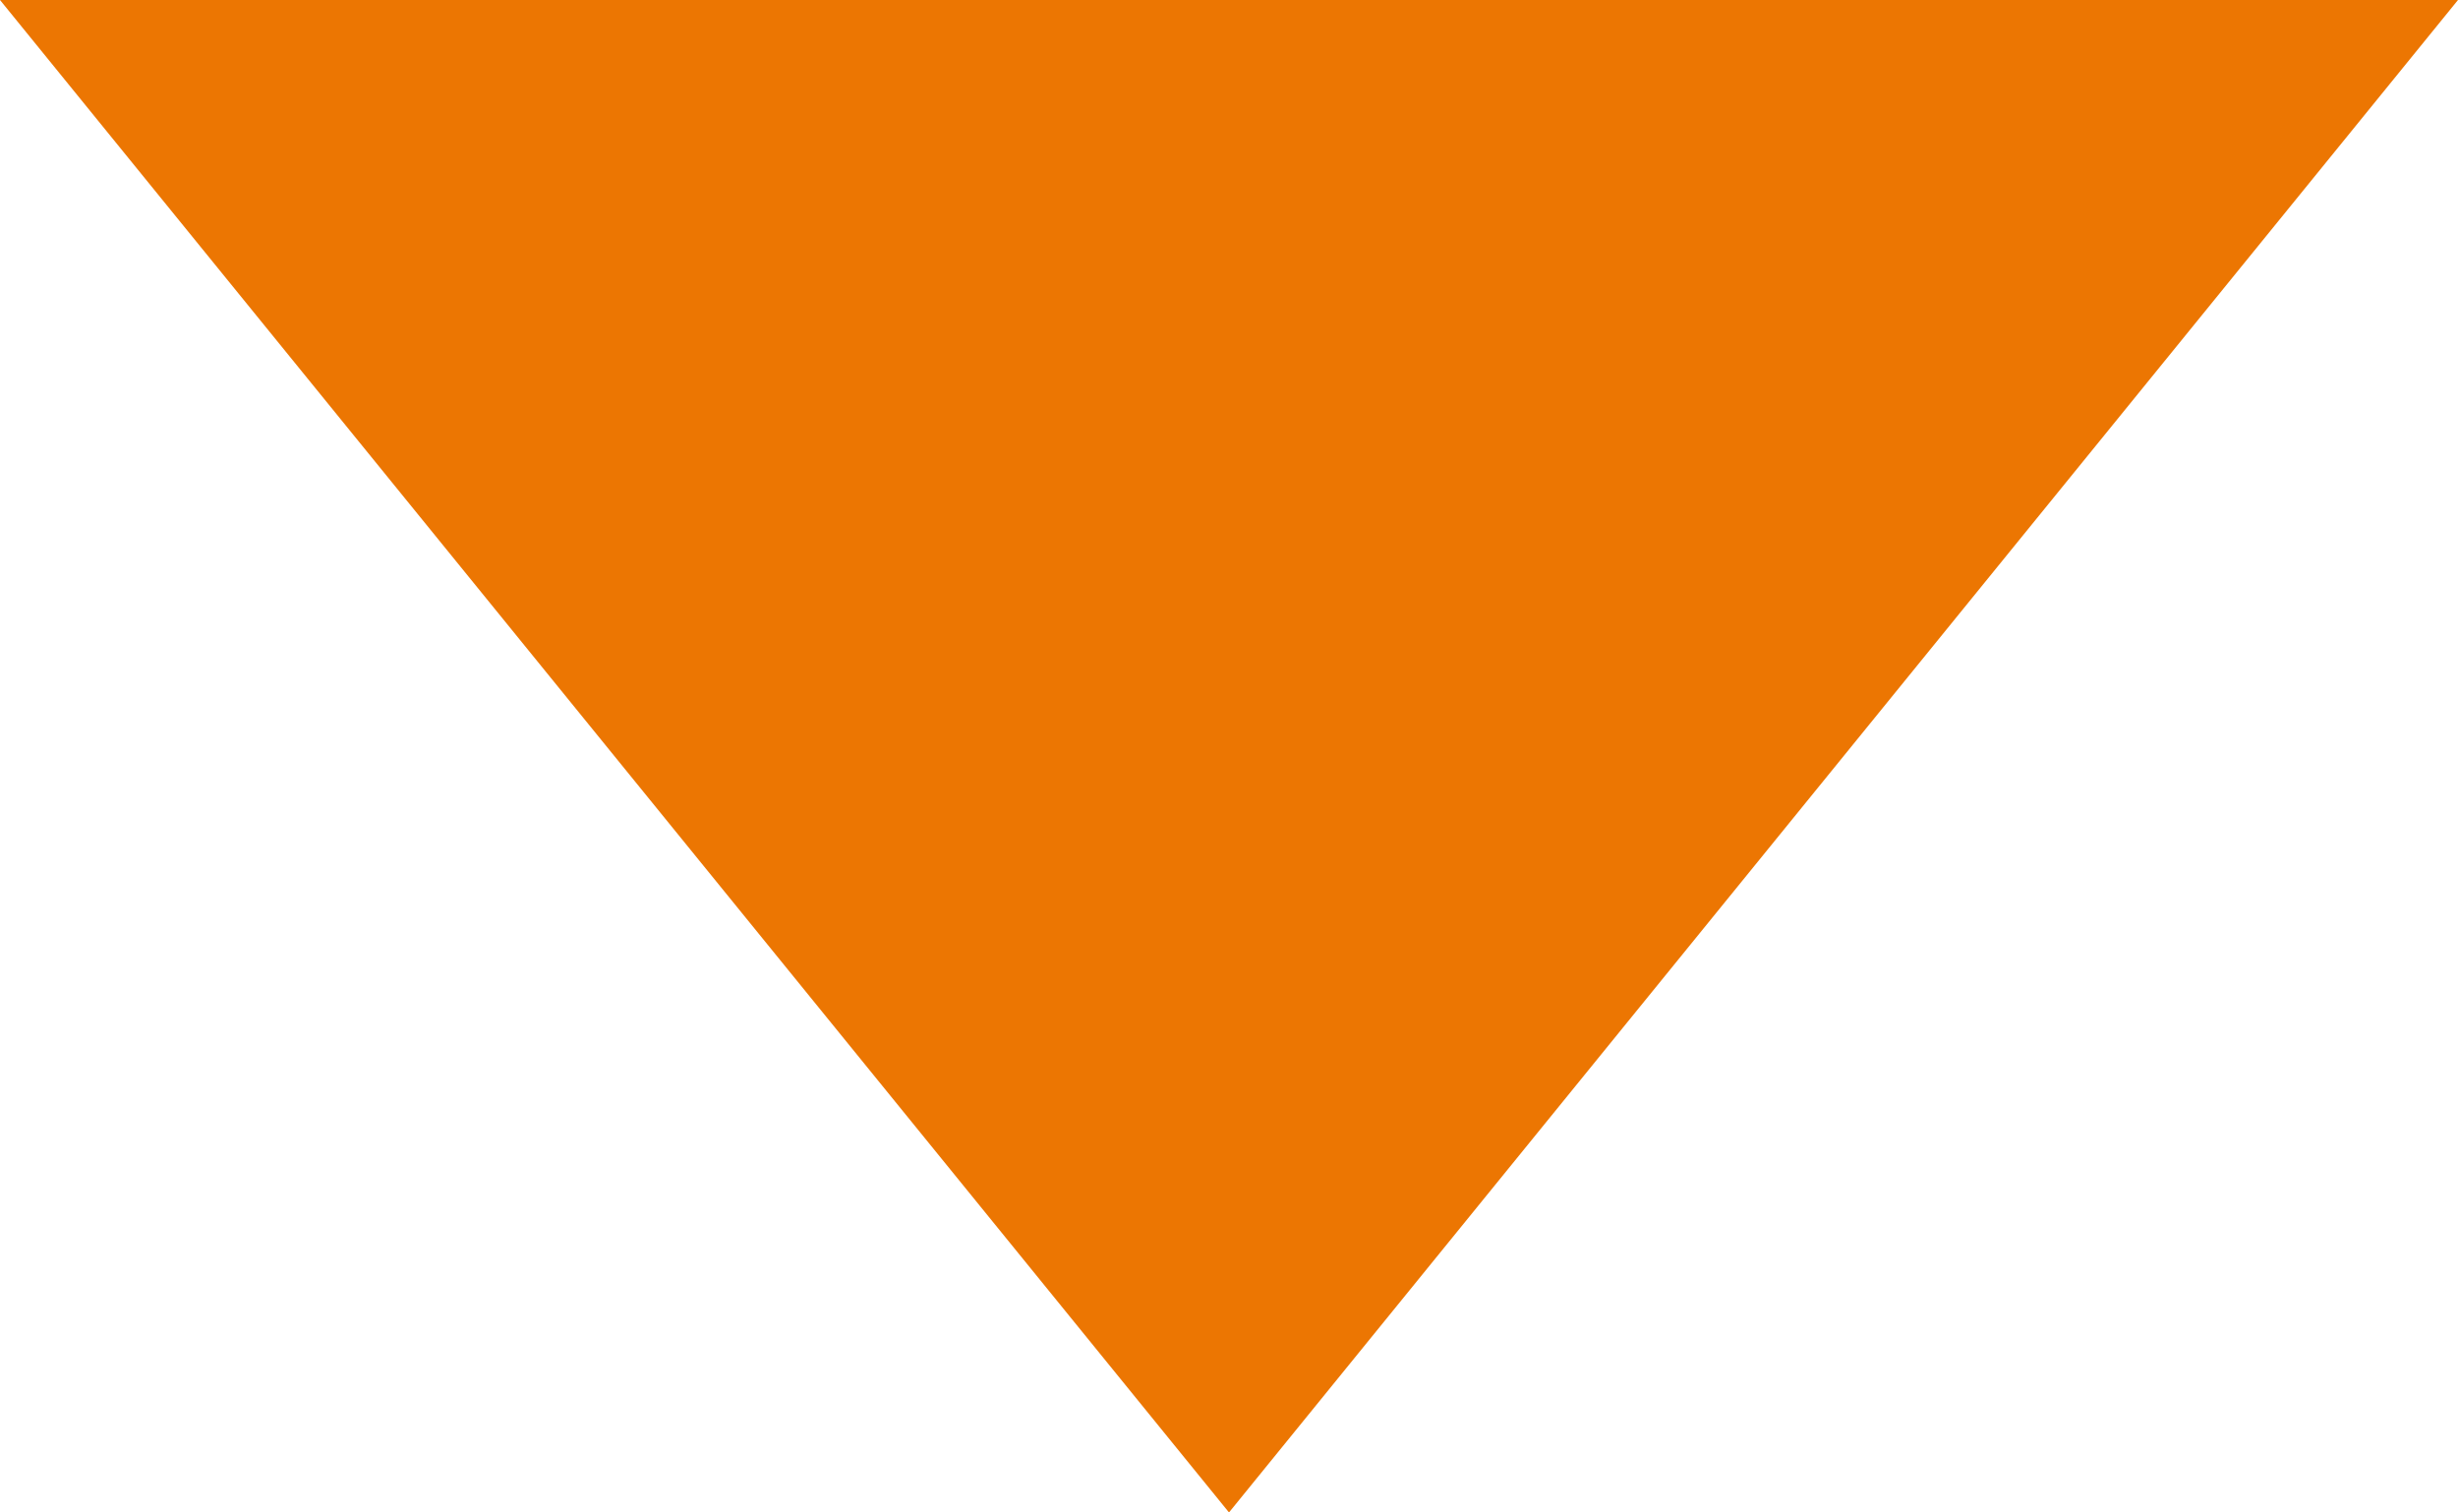 <svg xmlns="http://www.w3.org/2000/svg" width="13" height="8" viewBox="0 0 13 8">
    <path fill="#EC7602" fill-rule="evenodd" d="M1238.5 5163L1245 5171 1232 5171z" transform="matrix(1 0 0 -1 -1232 5171)"/>
</svg>

